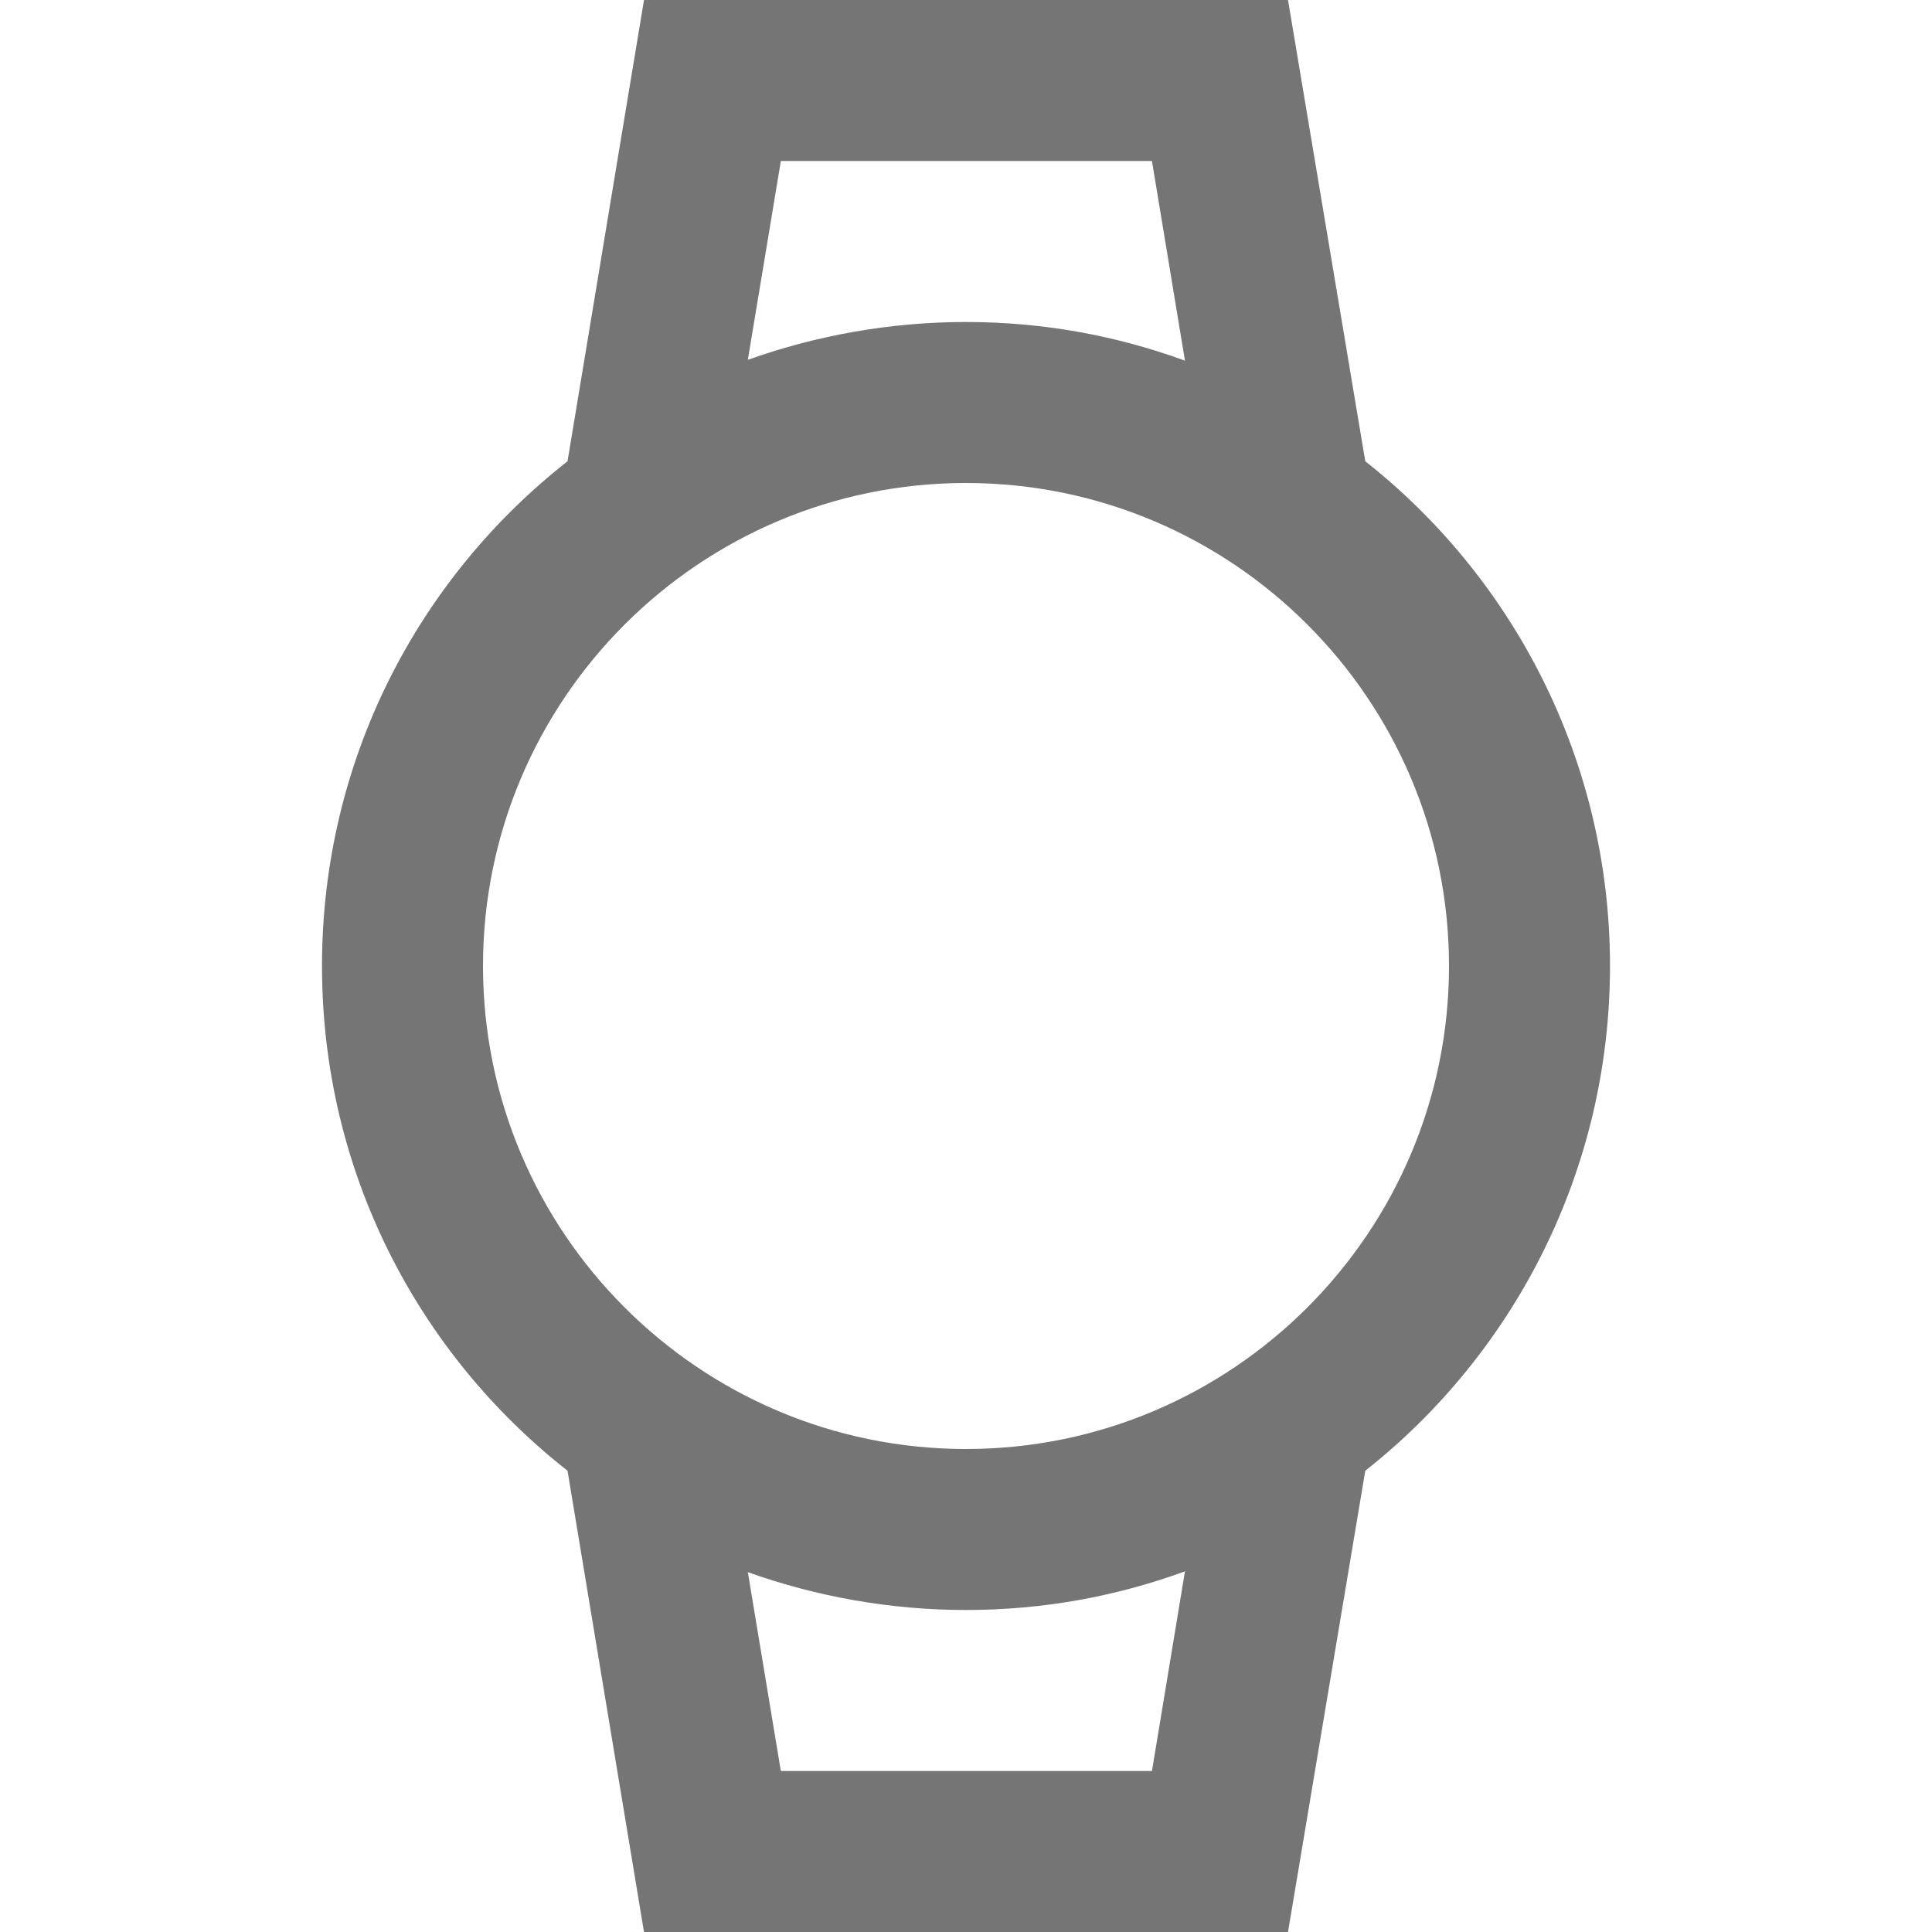 <svg width="24" height="24" viewBox="0 0 24 24" fill="none" xmlns="http://www.w3.org/2000/svg">
<path fill-rule="evenodd" clip-rule="evenodd" d="M16 0H8L7.05 5.73C5.19 7.19 4 9.45 4 12C4 14.55 5.19 16.81 7.05 18.27L8 24H16L16.96 18.27C18.81 16.81 20 14.54 20 12C20 9.46 18.81 7.19 16.96 5.73L16 0ZM14.72 4.48L14.31 2H9.7L9.29 4.47C10.13 4.17 11.05 4 12 4C12.96 4 13.87 4.17 14.72 4.48ZM14.31 22L14.72 19.52C13.87 19.83 12.96 20 12 20C11.05 20 10.13 19.83 9.29 19.53L9.7 22H14.31ZM6 12C6 15.31 8.69 18 12 18C15.31 18 18 15.31 18 12C18 8.69 15.31 6 12 6C8.69 6 6 8.69 6 12Z" fill="black" fill-opacity="0.54"/>
</svg>
